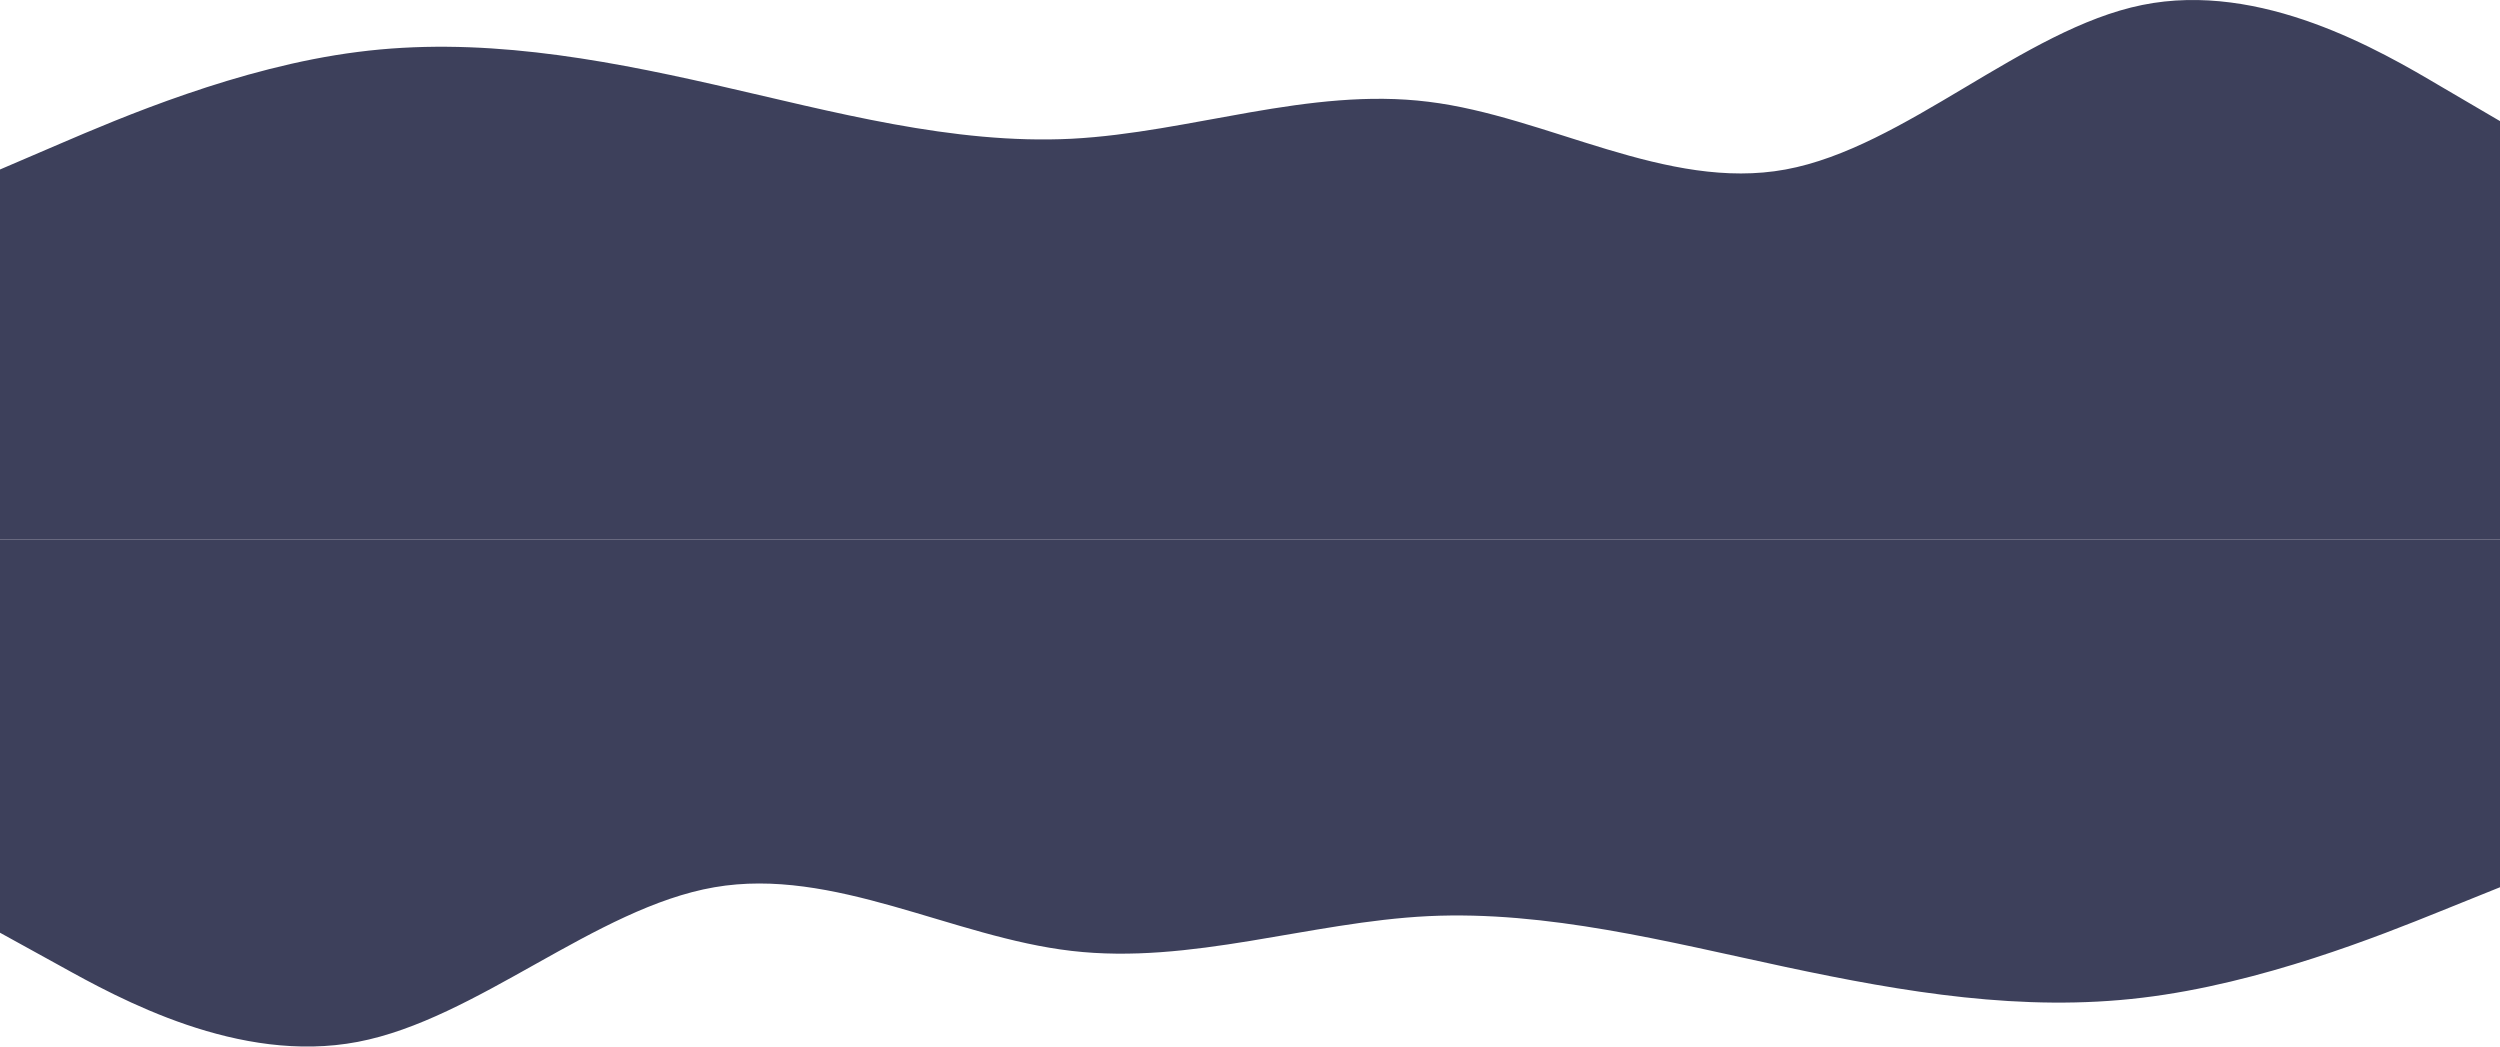 <svg width="1622" height="679" viewBox="0 0 1622 679" fill="none" xmlns="http://www.w3.org/2000/svg">
<path d="M0 109.966L38.748 93.346C77.496 76.726 154.991 43.486 232.126 33.699C309.442 23.727 386.216 37.392 463.532 54.935C540.667 72.479 618.162 93.9 695.297 90.022C772.613 85.959 849.387 56.413 926.703 66.015C1003.84 75.433 1081.33 124.185 1158.47 109.966C1235.78 95.747 1312.56 18.925 1389.87 3.229C1467.01 -12.468 1544.5 32.96 1583.25 55.859L1622 78.573V350.033H1583.25C1544.5 350.033 1467.01 350.033 1389.87 350.033C1312.56 350.033 1235.78 350.033 1158.47 350.033C1081.33 350.033 1003.84 350.033 926.703 350.033C849.387 350.033 772.613 350.033 695.297 350.033C618.162 350.033 540.667 350.033 463.532 350.033C386.216 350.033 309.442 350.033 232.126 350.033C154.991 350.033 77.496 350.033 38.748 350.033H0V109.966Z" fill="#3D405B"/>
<path d="M1622 575.642L1583.25 591.263C1544.5 606.884 1467.01 638.127 1389.87 647.326C1312.56 656.699 1235.78 643.855 1158.47 627.366C1081.33 610.876 1003.84 590.742 926.703 594.387C849.387 598.206 772.613 625.977 695.297 616.951C618.162 608.099 540.667 562.277 463.532 575.642C386.216 589.006 309.442 661.212 232.126 675.965C154.991 690.719 77.496 648.02 38.748 626.498L-2.67029e-05 605.149V350H38.748C77.496 350 154.991 350 232.126 350C309.442 350 386.216 350 463.532 350C540.667 350 618.162 350 695.297 350C772.613 350 849.387 350 926.703 350C1003.84 350 1081.33 350 1158.47 350C1235.78 350 1312.56 350 1389.87 350C1467.01 350 1544.5 350 1583.25 350H1622V575.642Z" fill="#3D405B"/>
</svg>
